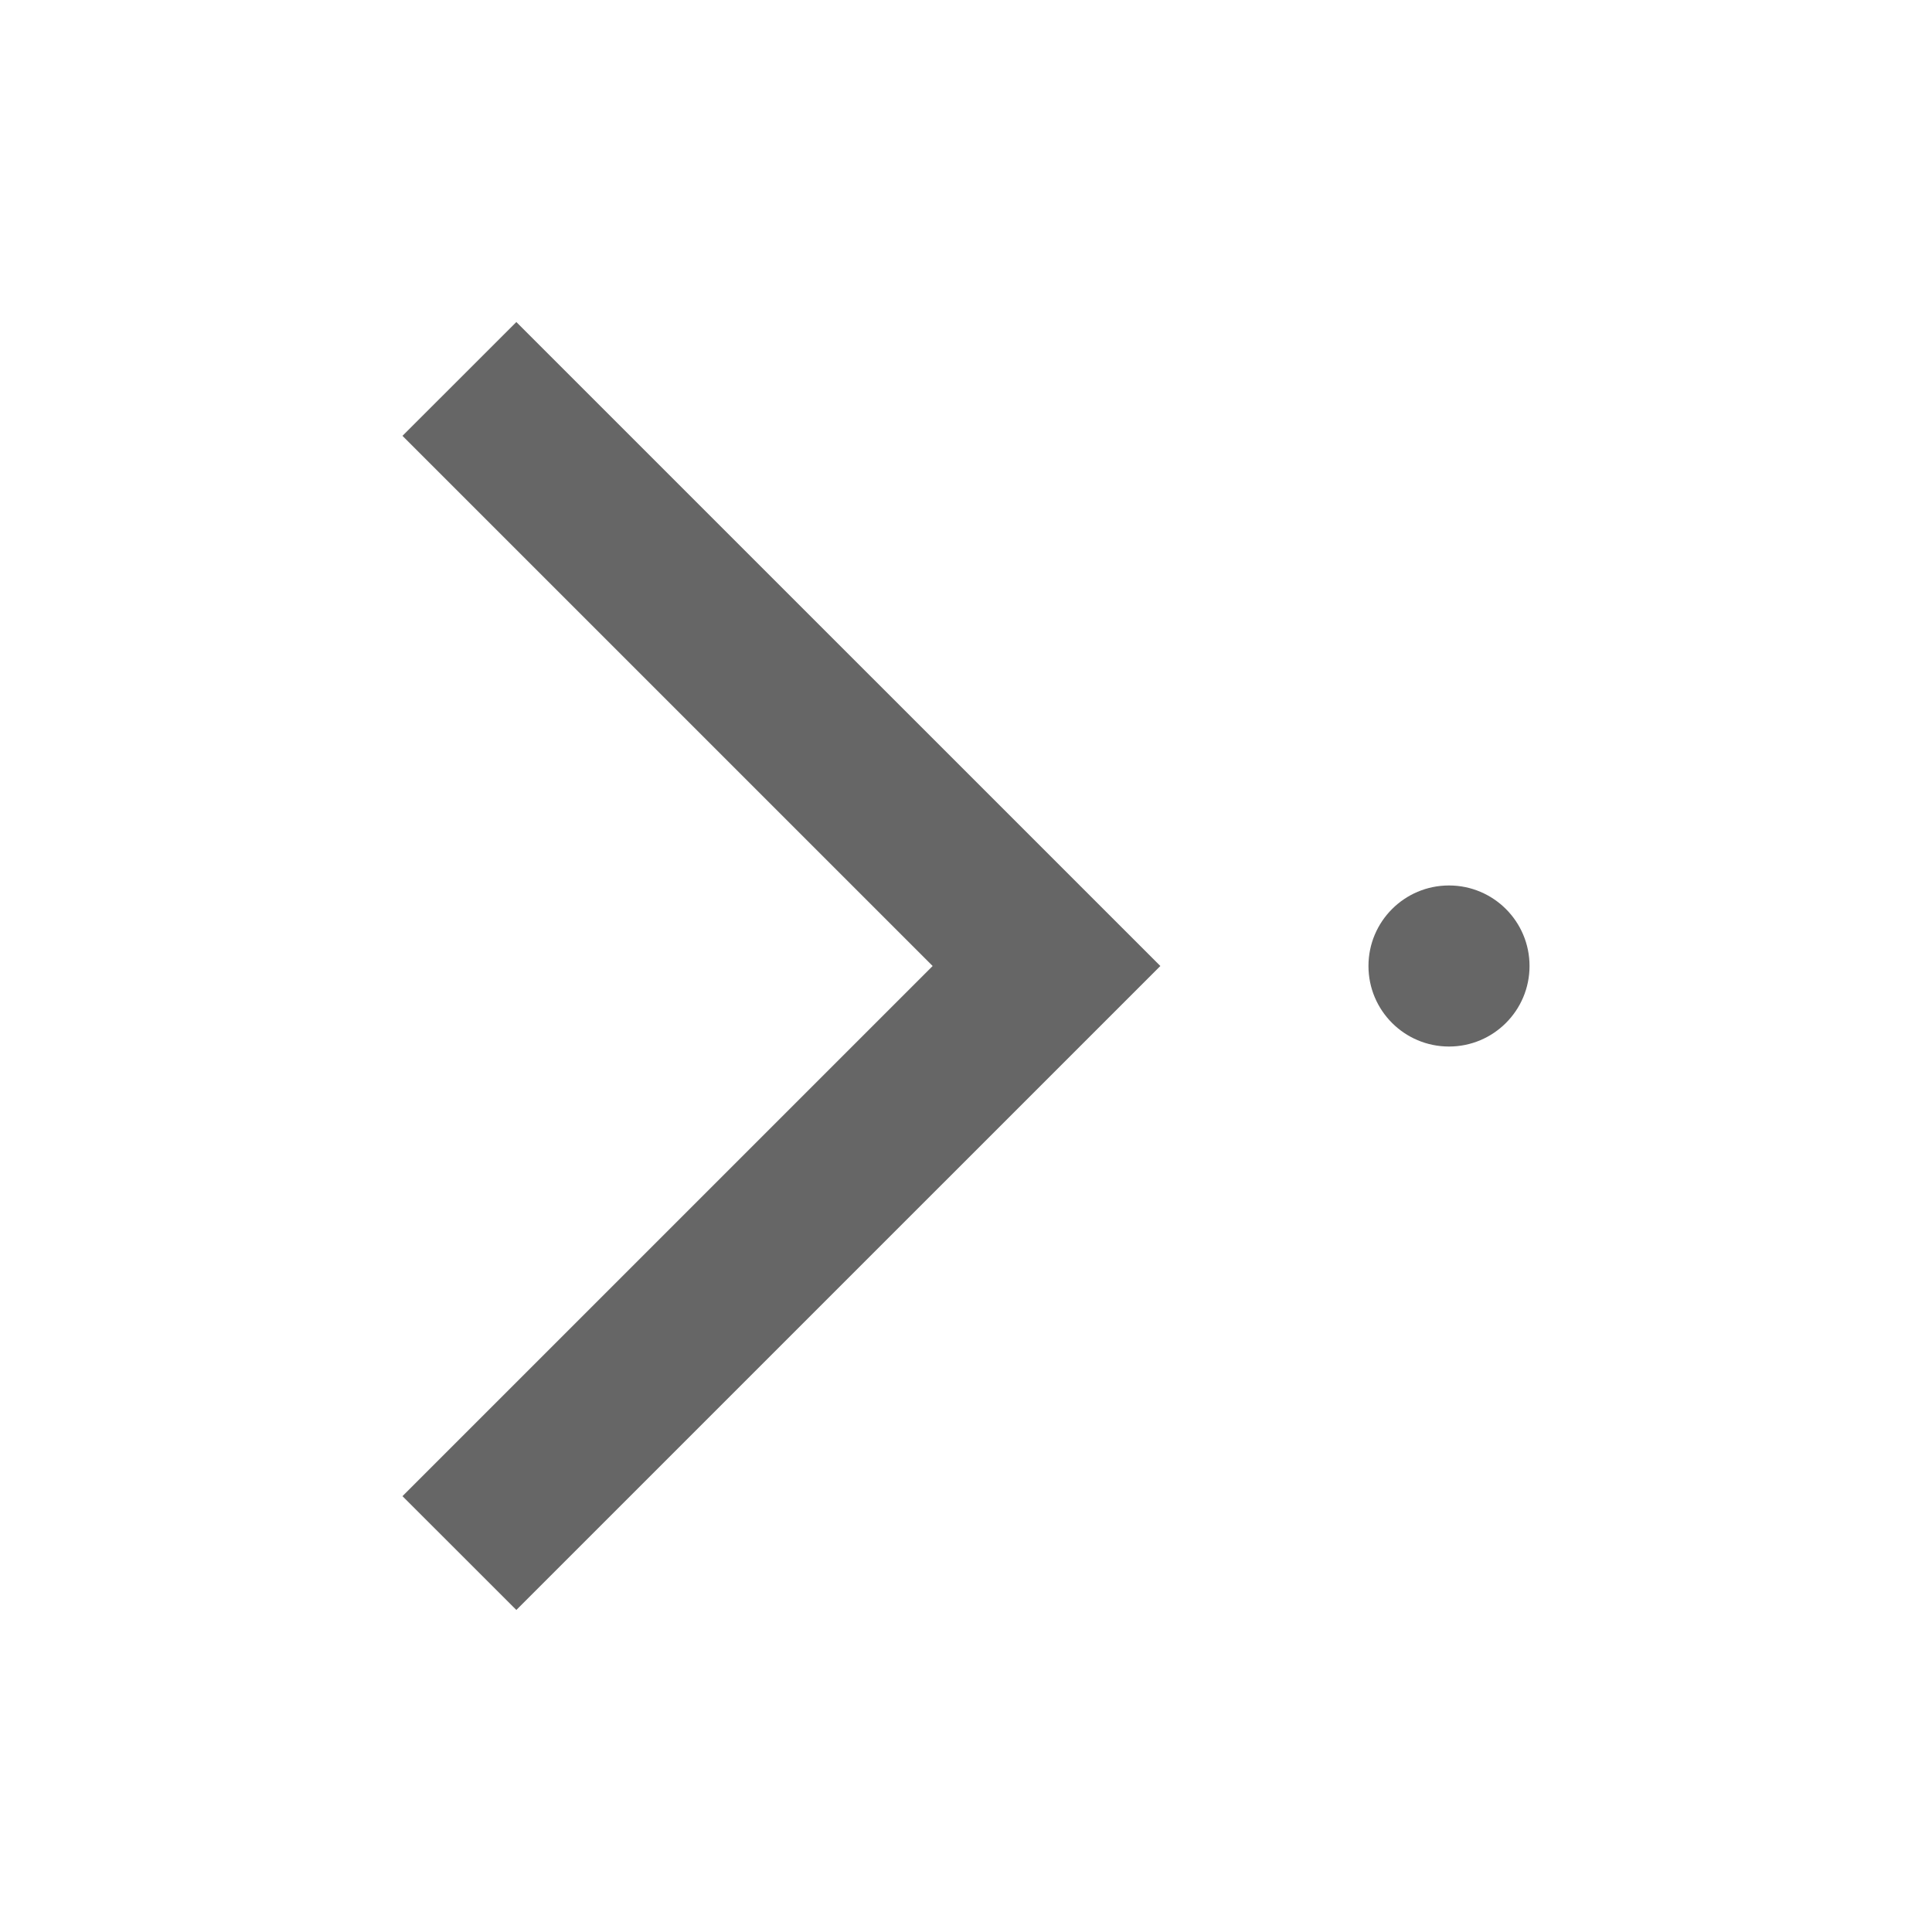 <?xml version="1.0" encoding="UTF-8" standalone="no"?>
<svg
   xmlns:dc="http://purl.org/dc/elements/1.1/"
   xmlns:cc="http://creativecommons.org/ns#"
   xmlns:rdf="http://www.w3.org/1999/02/22-rdf-syntax-ns#"
   xmlns:svg="http://www.w3.org/2000/svg"
   xmlns="http://www.w3.org/2000/svg"
   xmlns:sodipodi="http://sodipodi.sourceforge.net/DTD/sodipodi-0.dtd"
   xmlns:inkscape="http://www.inkscape.org/namespaces/inkscape"
   width="76pt"
   height="76pt"
   viewBox="0 0 76 76"
   version="1.1"
   id="svg46"
   inkscape:version="0.91 r13725"
   sodipodi:docname="go-jump.svg">
  <defs
     id="defs53" />
  <sodipodi:namedview
     pagecolor="#ffffff"
     bordercolor="#666666"
     borderopacity="1"
     objecttolerance="10"
     gridtolerance="10"
     guidetolerance="10"
     inkscape:pageopacity="0"
     inkscape:pageshadow="2"
     inkscape:window-width="640"
     inkscape:window-height="480"
     id="namedview51"
     showgrid="false"
     inkscape:zoom="2.4842105"
     inkscape:cx="47.5"
     inkscape:cy="47.5"
     inkscape:window-x="0"
     inkscape:window-y="0"
     inkscape:window-maximized="0"
     inkscape:current-layer="svg46" />
  <g
     id="surface1"
     style="fill:#666666">
    <path
       style="stroke:none;fill-rule:nonzero;fill:#666666;fill-opacity:1"
       d="M 20.312 12.668 L 15.832 17.145 L 36.688 38 L 15.832 58.855 L 20.312 63.332 L 45.645 38 Z M 57 34.832 C 55.25 34.832 53.832 36.25 53.832 38 C 53.832 39.75 55.25 41.168 57 41.168 C 58.75 41.168 60.168 39.75 60.168 38 C 60.168 36.25 58.75 34.832 57 34.832 Z M 57 34.832 "
       id="path49" />
  </g>
</svg>
